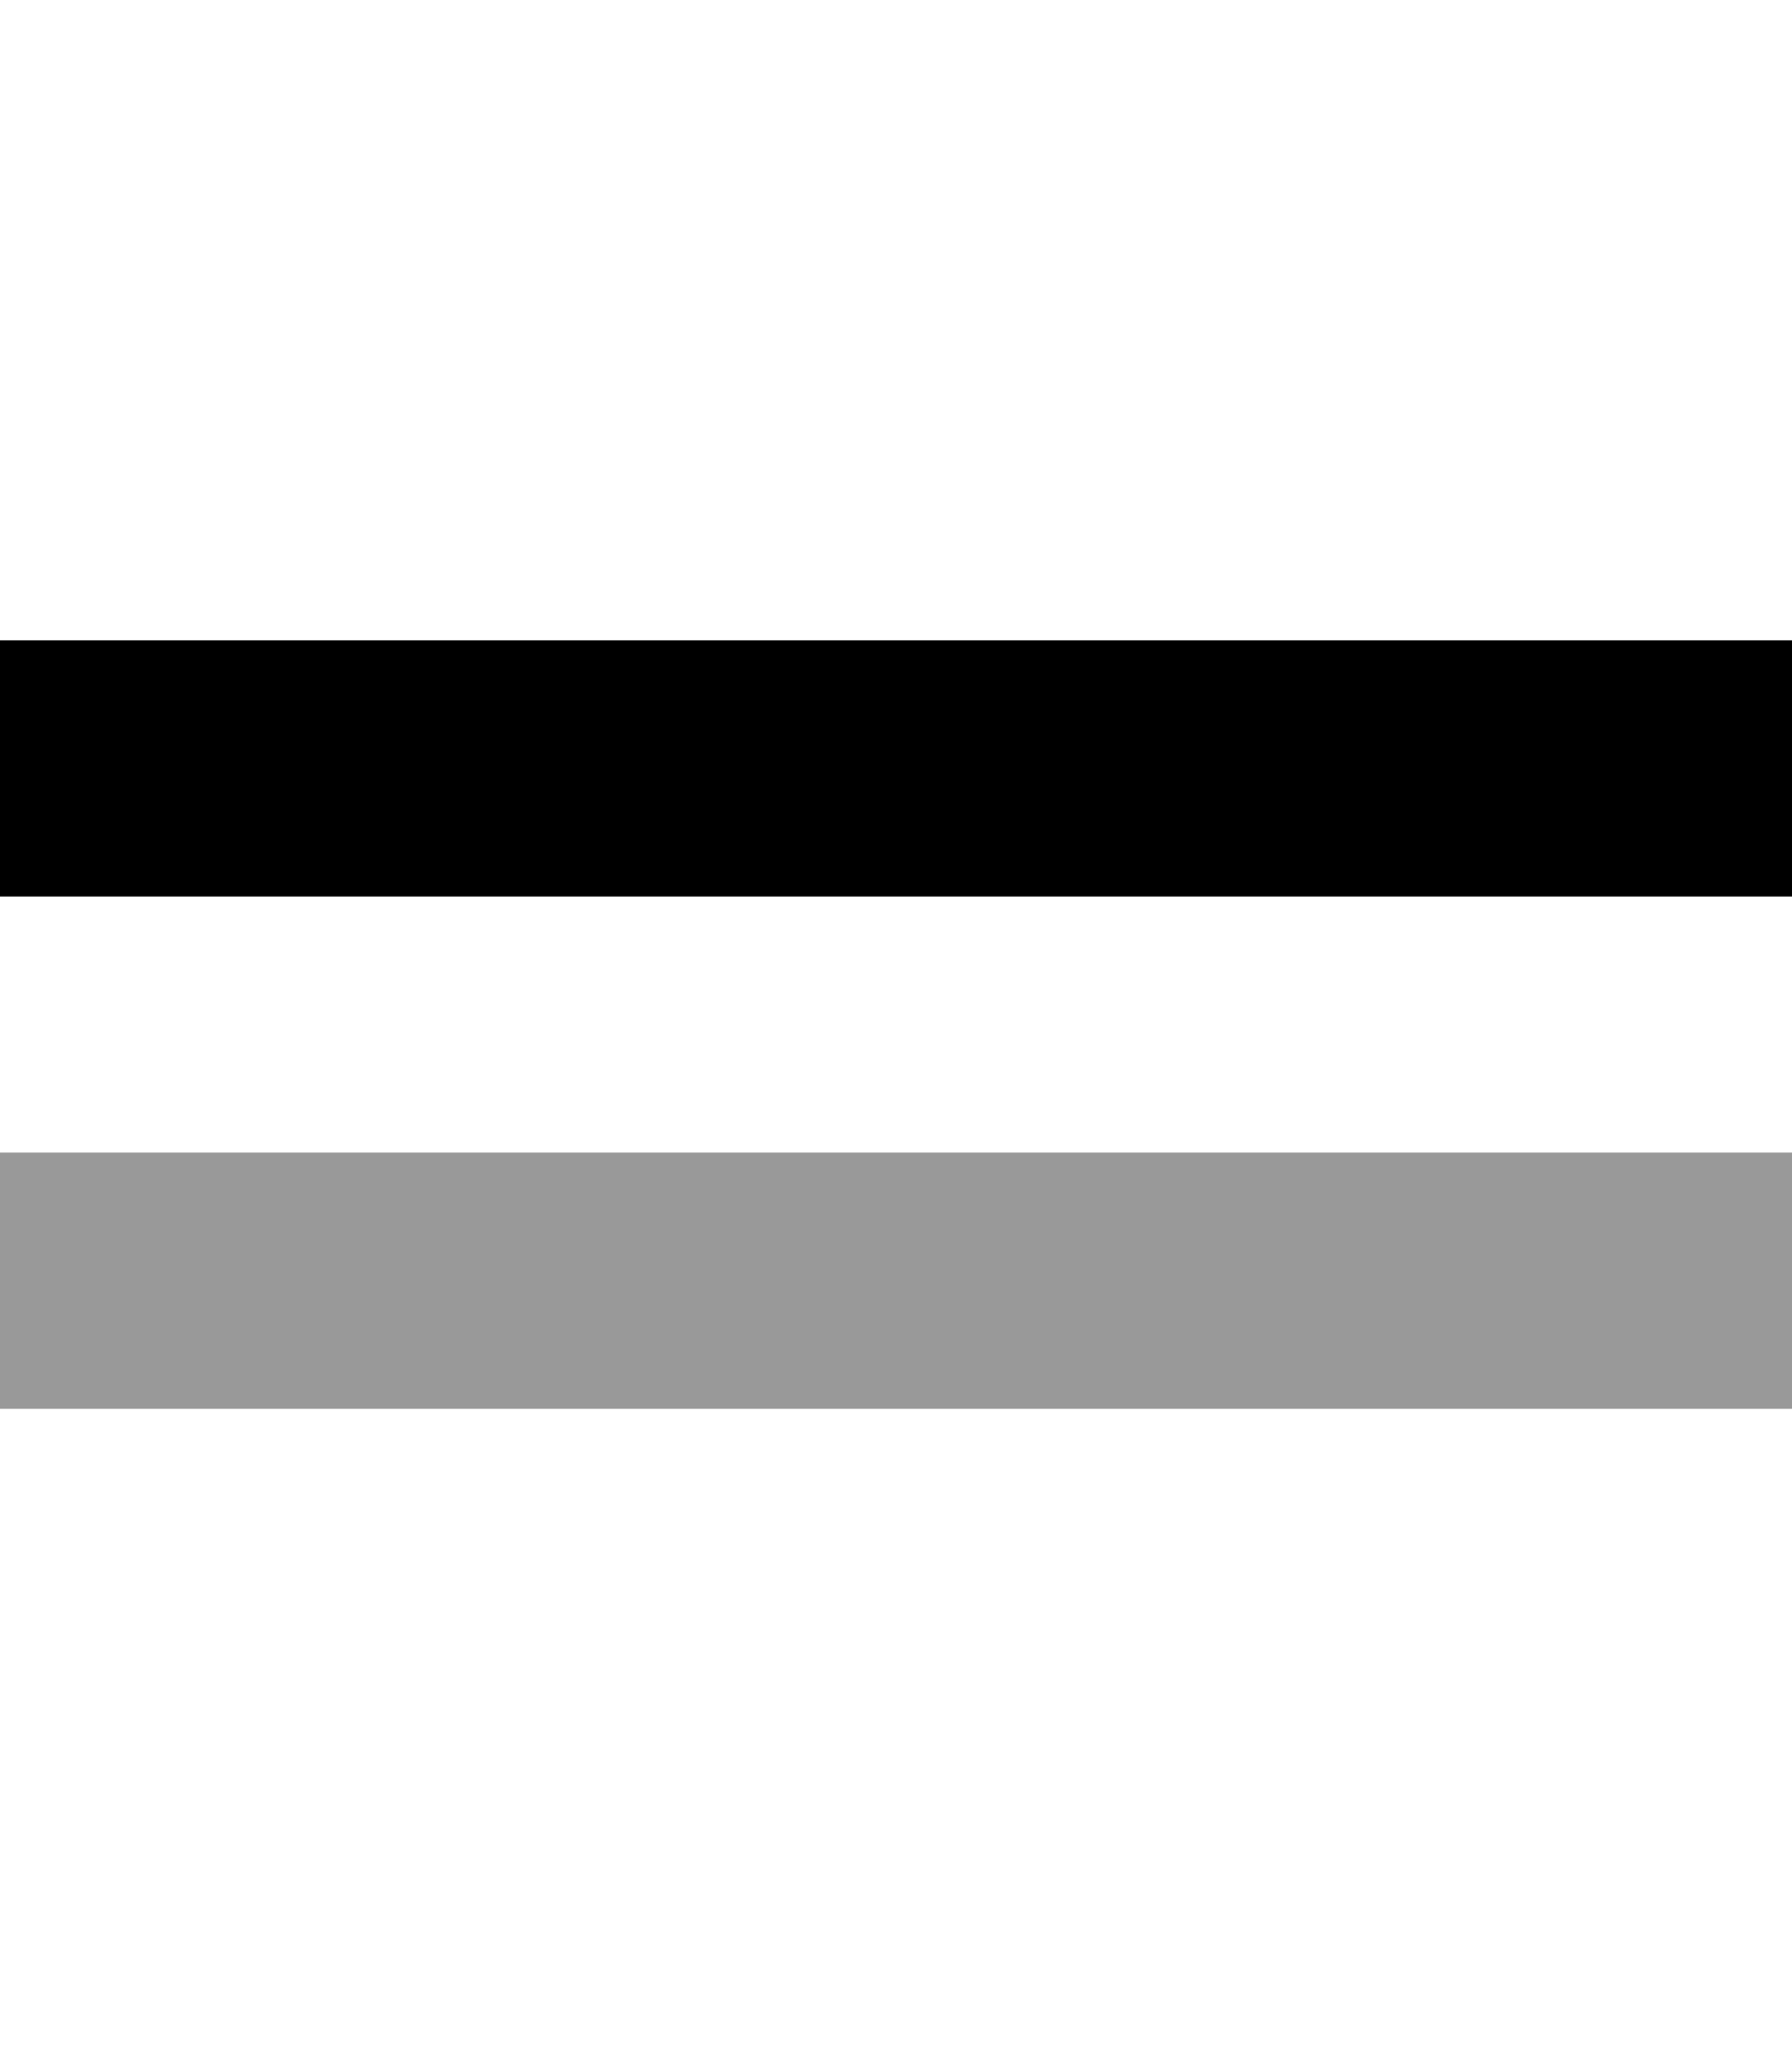 <svg xmlns="http://www.w3.org/2000/svg" viewBox="0 0 448 512"><defs><style>.fa-secondary{opacity:.4}</style></defs><path class="fa-secondary" d="M0 288l0 64 448 0 0-64L0 288z"/><path class="fa-primary" d="M448 160l0 64L0 224l0-64 448 0z"/></svg>
